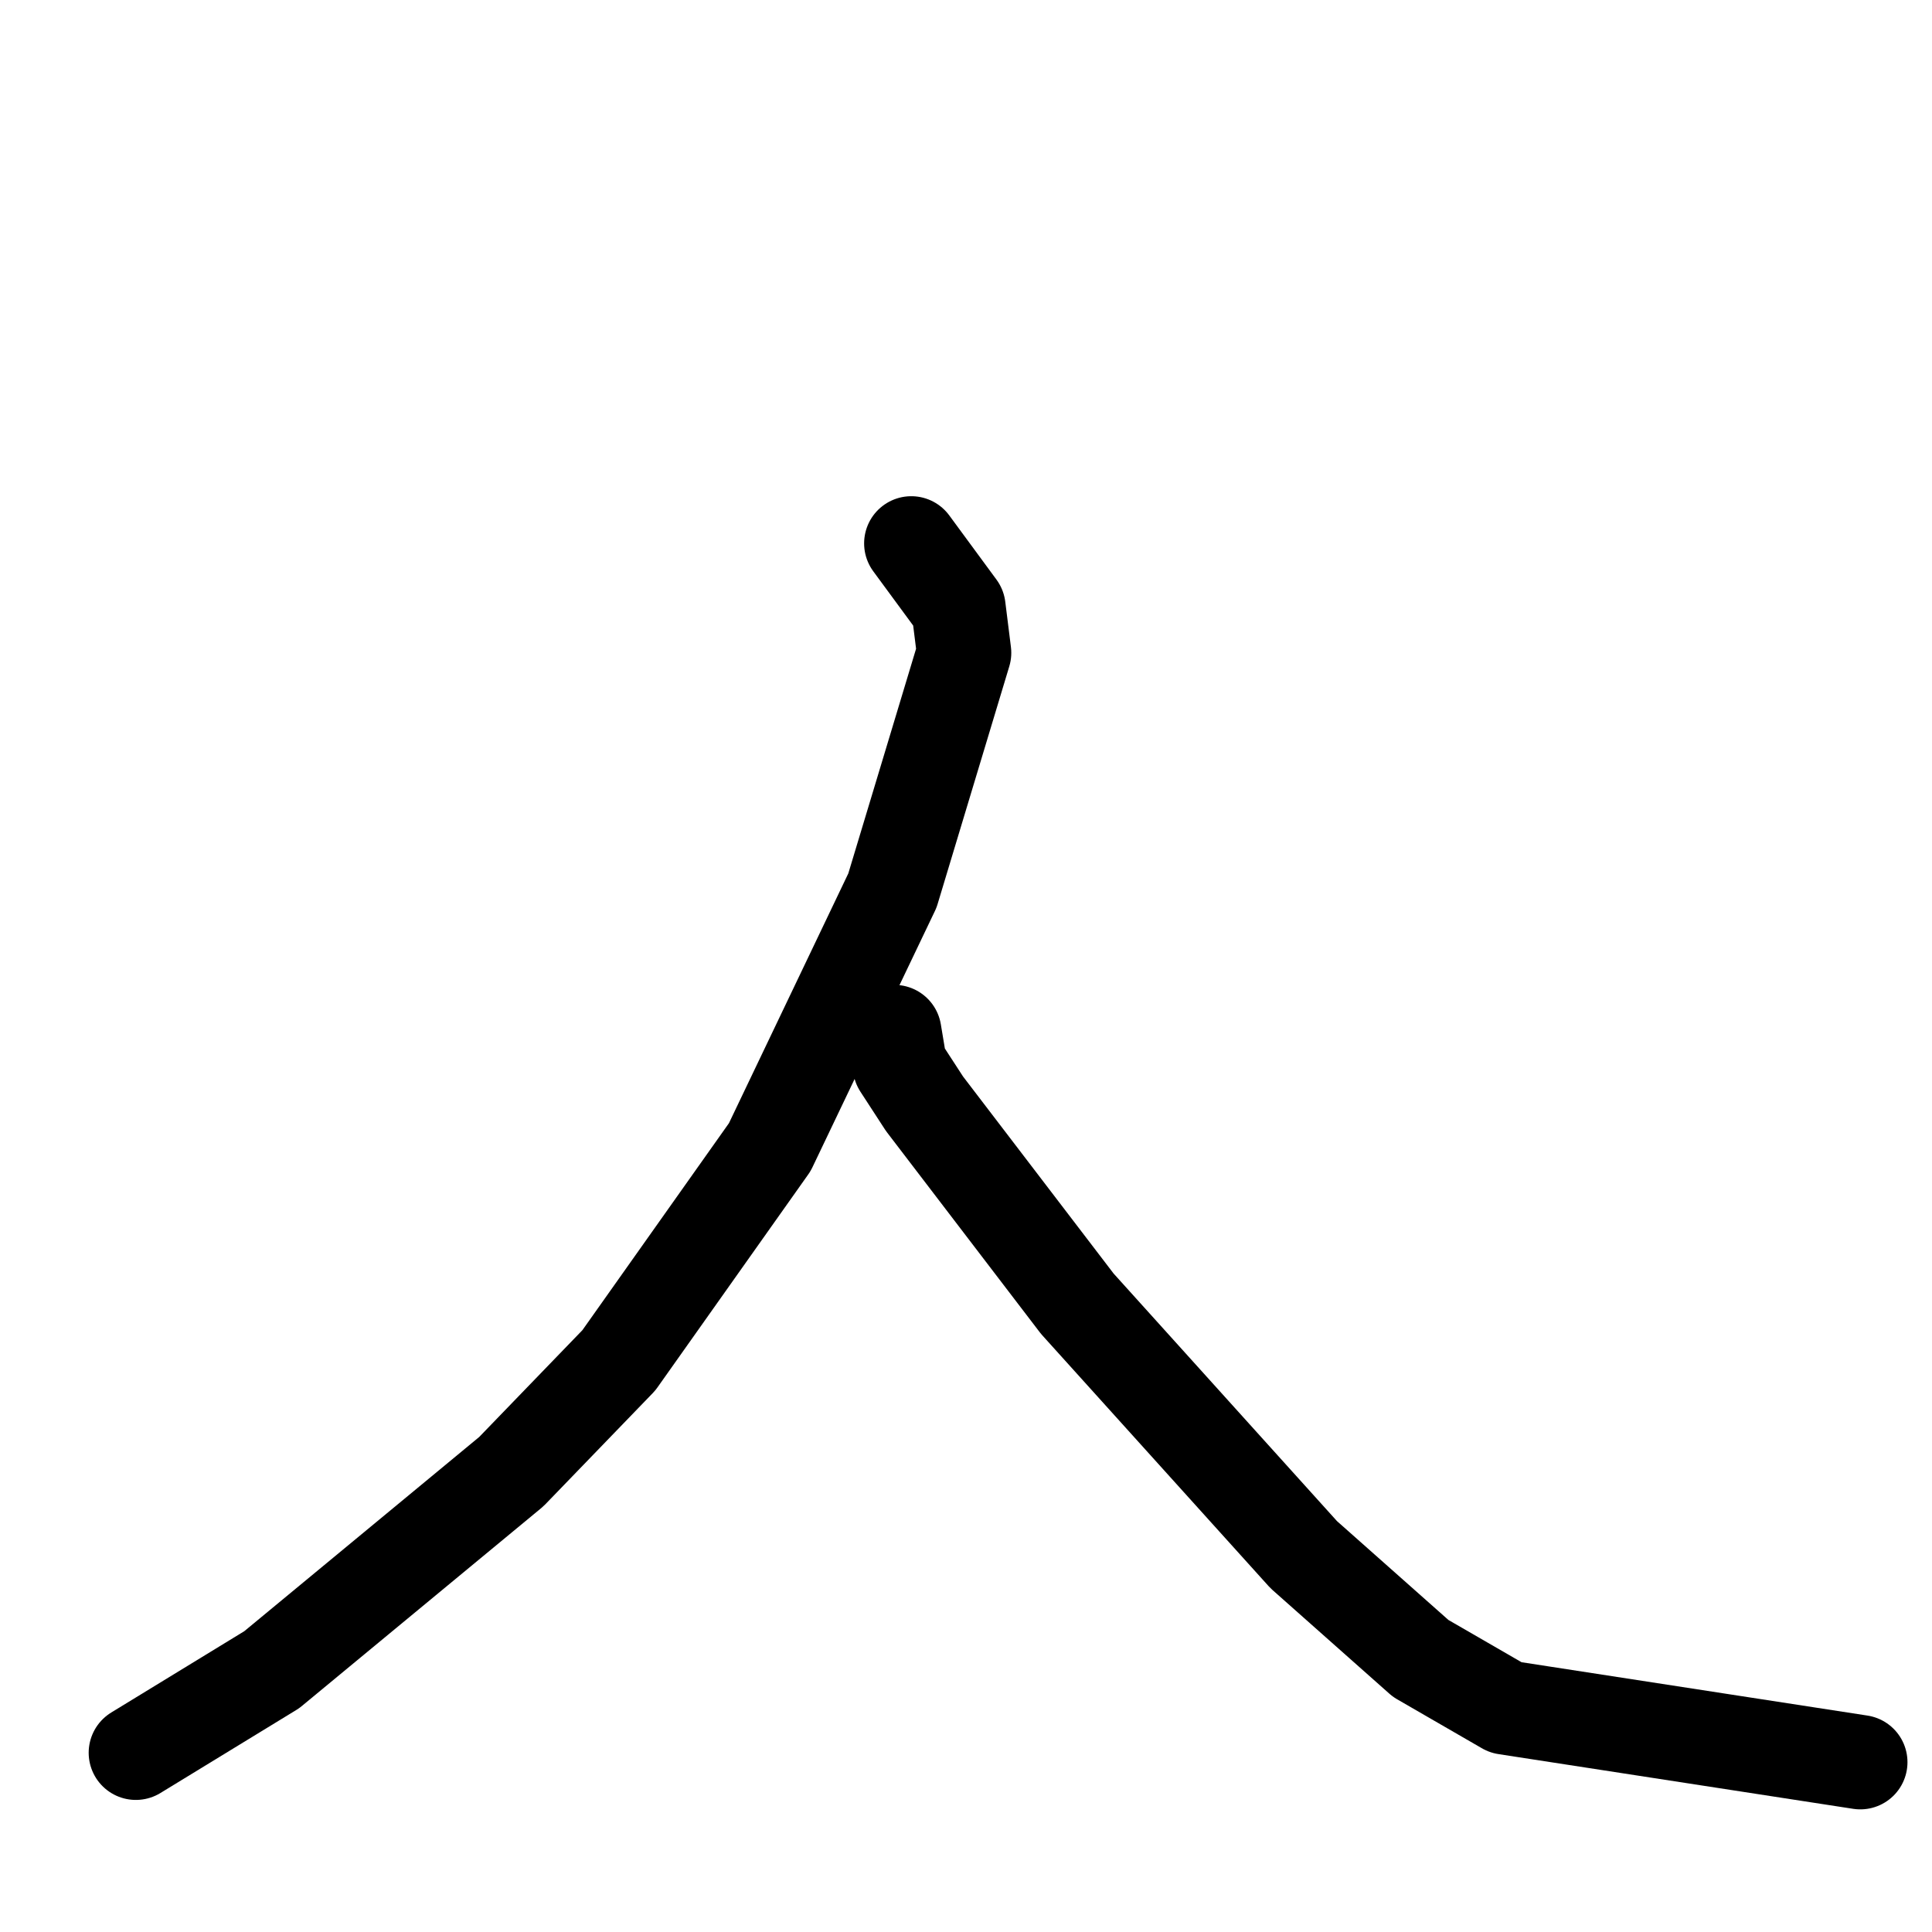 <svg xmlns="http://www.w3.org/2000/svg" viewBox="0 0 1024 1024">
  <g style="fill:none;stroke:#000000;stroke-width:50;stroke-linecap:round;stroke-linejoin:round;" transform="scale(1, 1) translate(0, 0)">
    <path d="M 483.0,288.0 L 508.0,322.0 L 511.0,346.0 L 473.0,472.0 L 408.0,608.0 L 328.0,721.0 L 271.0,780.0 L 144.0,885.0 L 72.0,929.0"/>
    <path d="M 474.0,547.0 L 477.0,565.0 L 490.0,585.0 L 571.0,691.0 L 691.0,824.0 L 753.0,879.0 L 798.0,905.0 L 986.0,934.0"/>
  </g>
</svg>
